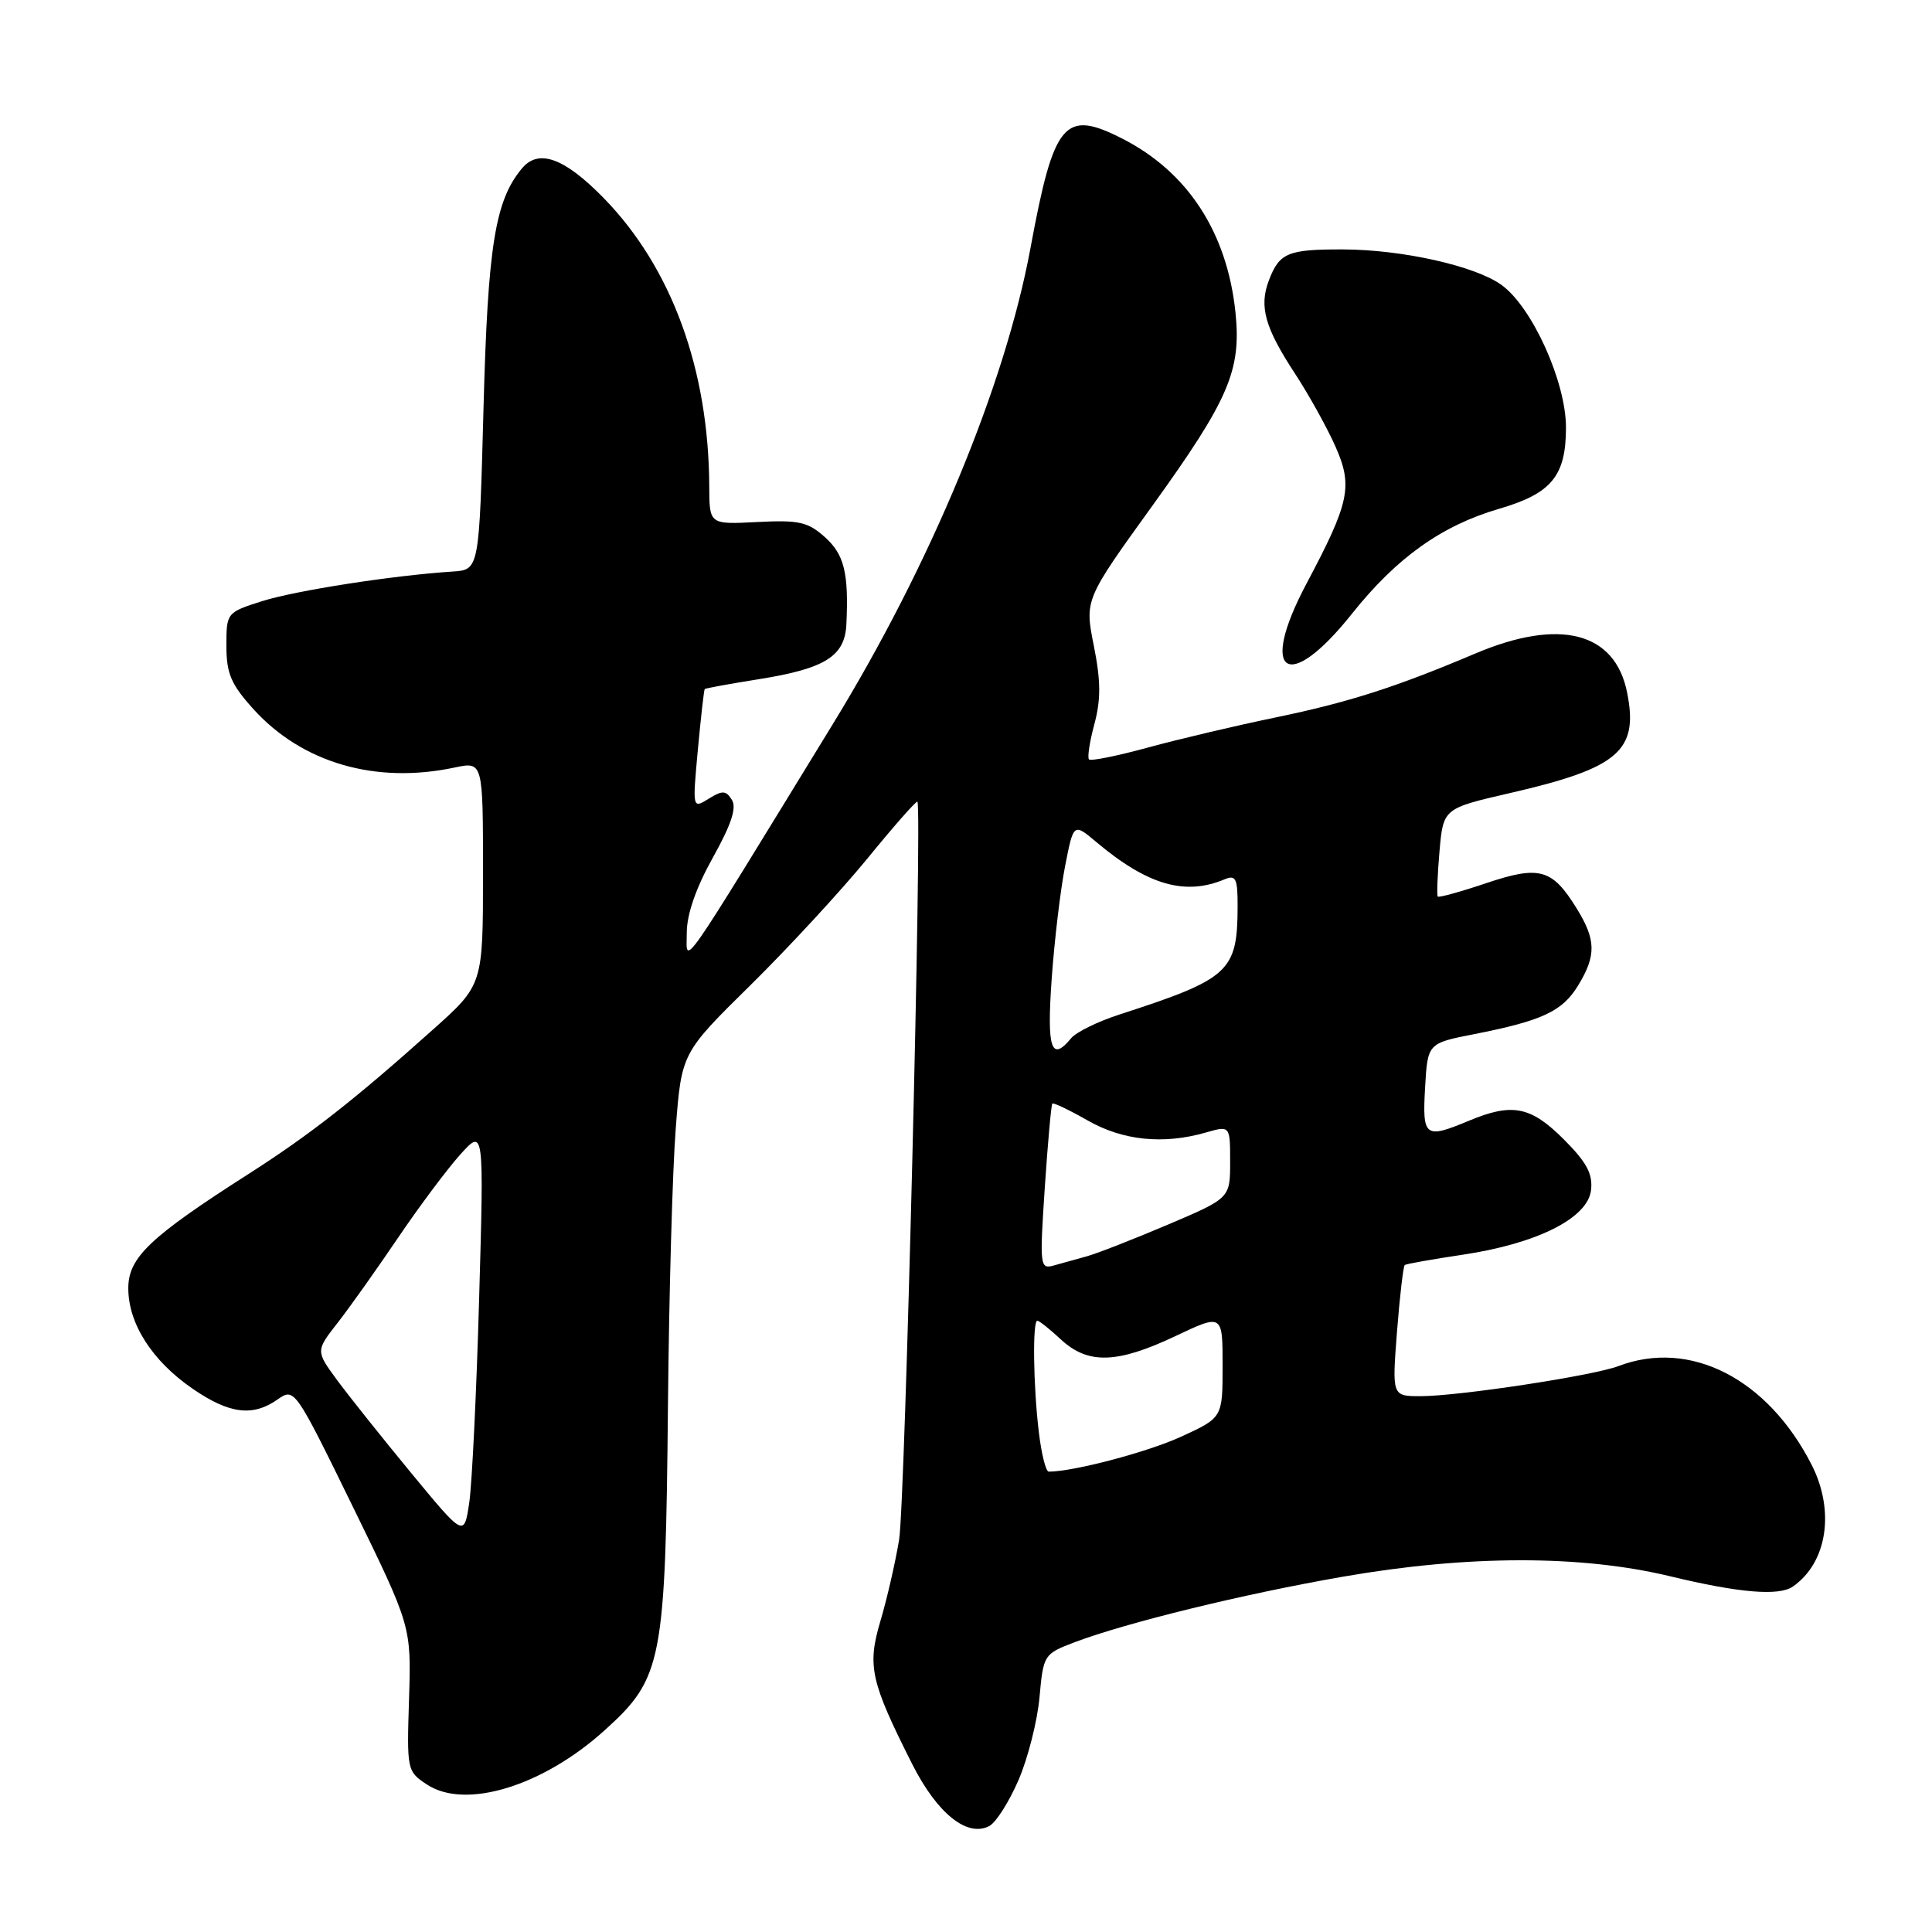<?xml version="1.0" encoding="UTF-8" standalone="no"?>
<!DOCTYPE svg PUBLIC "-//W3C//DTD SVG 1.1//EN" "http://www.w3.org/Graphics/SVG/1.1/DTD/svg11.dtd" >
<svg xmlns="http://www.w3.org/2000/svg" xmlns:xlink="http://www.w3.org/1999/xlink" version="1.1" viewBox="0 0 256 256">
 <g >
 <path fill="currentColor"
d=" M 134.97 235.84 C 136.21 232.96 137.46 228.03 137.74 224.89 C 138.25 219.26 138.33 219.15 142.38 217.61 C 149.32 214.99 164.86 211.19 178.00 208.91 C 194.54 206.04 209.49 206.02 221.33 208.87 C 230.44 211.07 235.72 211.51 237.56 210.23 C 242.11 207.07 243.17 200.22 240.05 194.09 C 234.22 182.66 223.94 177.41 214.46 181.01 C 211.11 182.29 193.27 185.00 188.23 185.00 C 184.45 185.00 184.45 185.00 185.11 176.44 C 185.48 171.74 185.94 167.77 186.14 167.62 C 186.34 167.47 189.78 166.86 193.79 166.26 C 203.67 164.79 210.40 161.41 210.82 157.70 C 211.07 155.54 210.24 154.00 207.19 150.95 C 202.83 146.59 200.37 146.11 194.65 148.50 C 188.80 150.94 188.46 150.69 188.83 144.12 C 189.17 138.24 189.17 138.24 195.33 137.03 C 204.37 135.25 207.02 134.01 209.11 130.58 C 211.53 126.62 211.49 124.52 208.91 120.36 C 205.67 115.11 203.99 114.65 196.91 117.03 C 193.53 118.17 190.65 118.96 190.51 118.80 C 190.37 118.63 190.47 115.94 190.74 112.81 C 191.24 107.12 191.24 107.12 200.15 105.07 C 214.48 101.77 217.15 99.48 215.60 91.76 C 214.00 83.74 206.67 81.86 195.50 86.59 C 184.89 91.08 178.71 93.06 169.00 95.07 C 163.78 96.15 156.18 97.94 152.12 99.05 C 148.06 100.16 144.54 100.87 144.30 100.63 C 144.06 100.40 144.38 98.29 145.01 95.95 C 145.88 92.71 145.87 90.24 144.94 85.58 C 143.72 79.46 143.72 79.46 152.72 66.98 C 162.83 52.94 164.49 49.08 163.71 41.43 C 162.61 30.82 157.40 22.80 148.73 18.38 C 141.03 14.45 139.65 16.09 136.54 32.89 C 133.18 51.04 123.32 74.80 110.32 96.00 C 89.52 129.95 91.00 127.84 91.00 123.62 C 91.00 121.15 92.21 117.67 94.45 113.65 C 96.89 109.28 97.64 107.03 96.98 105.99 C 96.20 104.73 95.73 104.70 93.90 105.84 C 91.75 107.17 91.75 107.17 92.47 99.34 C 92.87 95.03 93.28 91.41 93.38 91.30 C 93.48 91.20 96.69 90.61 100.53 90.00 C 109.33 88.60 111.95 86.96 112.15 82.73 C 112.47 75.92 111.87 73.47 109.30 71.17 C 107.05 69.15 105.86 68.89 100.35 69.17 C 94.00 69.50 94.00 69.50 93.98 64.50 C 93.92 48.94 89.00 35.48 80.00 26.25 C 74.77 20.90 71.35 19.66 69.14 22.34 C 65.60 26.60 64.64 32.58 64.07 54.00 C 63.50 75.50 63.50 75.50 60.00 75.73 C 52.01 76.25 39.19 78.25 34.75 79.65 C 30.03 81.15 30.00 81.19 30.00 85.58 C 30.00 89.24 30.61 90.67 33.56 93.94 C 40.02 101.09 49.77 103.93 60.25 101.70 C 64.00 100.91 64.00 100.91 64.00 115.70 C 64.00 130.50 64.00 130.50 57.34 136.45 C 46.96 145.74 41.03 150.38 32.96 155.54 C 19.86 163.91 17.00 166.63 17.00 170.70 C 17.00 175.39 20.16 180.33 25.52 184.01 C 30.38 187.36 33.49 187.75 36.79 185.43 C 39.02 183.87 39.08 183.96 46.77 199.68 C 54.50 215.50 54.50 215.50 54.20 225.10 C 53.90 234.57 53.93 234.72 56.59 236.47 C 61.69 239.81 71.92 236.68 80.11 229.28 C 87.78 222.35 88.18 220.31 88.51 186.00 C 88.65 171.43 89.11 155.01 89.54 149.52 C 90.31 139.53 90.31 139.53 99.46 130.52 C 104.49 125.56 111.47 118.00 114.96 113.73 C 118.44 109.46 121.41 106.09 121.56 106.23 C 122.21 106.92 119.93 199.16 119.14 204.00 C 118.64 207.03 117.53 211.87 116.67 214.76 C 114.89 220.75 115.34 222.78 120.88 233.77 C 124.19 240.31 128.18 243.51 131.10 241.95 C 131.99 241.47 133.73 238.72 134.97 235.84 Z  M 179.12 81.35 C 185.05 73.90 191.01 69.65 198.63 67.42 C 205.58 65.40 207.50 63.07 207.50 56.65 C 207.50 50.60 203.02 40.68 198.95 37.75 C 195.47 35.24 185.83 33.08 178.00 33.05 C 170.63 33.03 169.53 33.49 168.13 37.16 C 166.81 40.62 167.61 43.44 171.63 49.56 C 173.45 52.35 175.86 56.69 176.97 59.20 C 179.28 64.43 178.83 66.58 173.11 77.35 C 166.71 89.39 170.64 92.00 179.12 81.35 Z  M 54.50 195.20 C 50.65 190.53 46.22 184.98 44.66 182.86 C 41.83 179.00 41.83 179.00 44.76 175.25 C 46.37 173.19 49.96 168.12 52.75 164.00 C 55.54 159.88 59.24 154.93 60.97 153.00 C 64.13 149.50 64.13 149.50 63.49 172.00 C 63.14 184.38 62.55 196.57 62.18 199.09 C 61.50 203.68 61.50 203.68 54.50 195.20 Z  M 137.65 189.75 C 136.91 183.64 136.80 175.00 137.45 175.00 C 137.70 175.00 139.11 176.12 140.59 177.50 C 144.17 180.81 148.02 180.70 155.75 177.04 C 162.00 174.08 162.00 174.08 162.00 180.97 C 162.00 187.85 162.00 187.85 156.48 190.38 C 152.02 192.42 142.24 195.00 138.96 195.00 C 138.58 195.00 137.99 192.64 137.65 189.75 Z  M 138.44 157.36 C 138.84 151.39 139.29 146.38 139.44 146.23 C 139.59 146.08 141.69 147.08 144.11 148.46 C 148.77 151.13 154.14 151.68 159.76 150.07 C 163.00 149.14 163.00 149.14 163.00 153.95 C 163.00 158.76 163.00 158.76 154.75 162.27 C 150.21 164.20 145.38 166.09 144.00 166.47 C 142.62 166.85 140.65 167.40 139.61 167.69 C 137.80 168.20 137.75 167.72 138.44 157.36 Z  M 139.35 129.75 C 139.71 124.66 140.51 117.92 141.13 114.77 C 142.25 109.04 142.25 109.04 145.26 111.57 C 152.04 117.27 157.01 118.72 162.25 116.52 C 163.76 115.89 164.00 116.38 163.99 120.14 C 163.96 128.75 162.93 129.70 148.33 134.43 C 145.48 135.35 142.61 136.76 141.95 137.55 C 139.29 140.77 138.70 139.01 139.35 129.75 Z "/>
</g>
</svg>